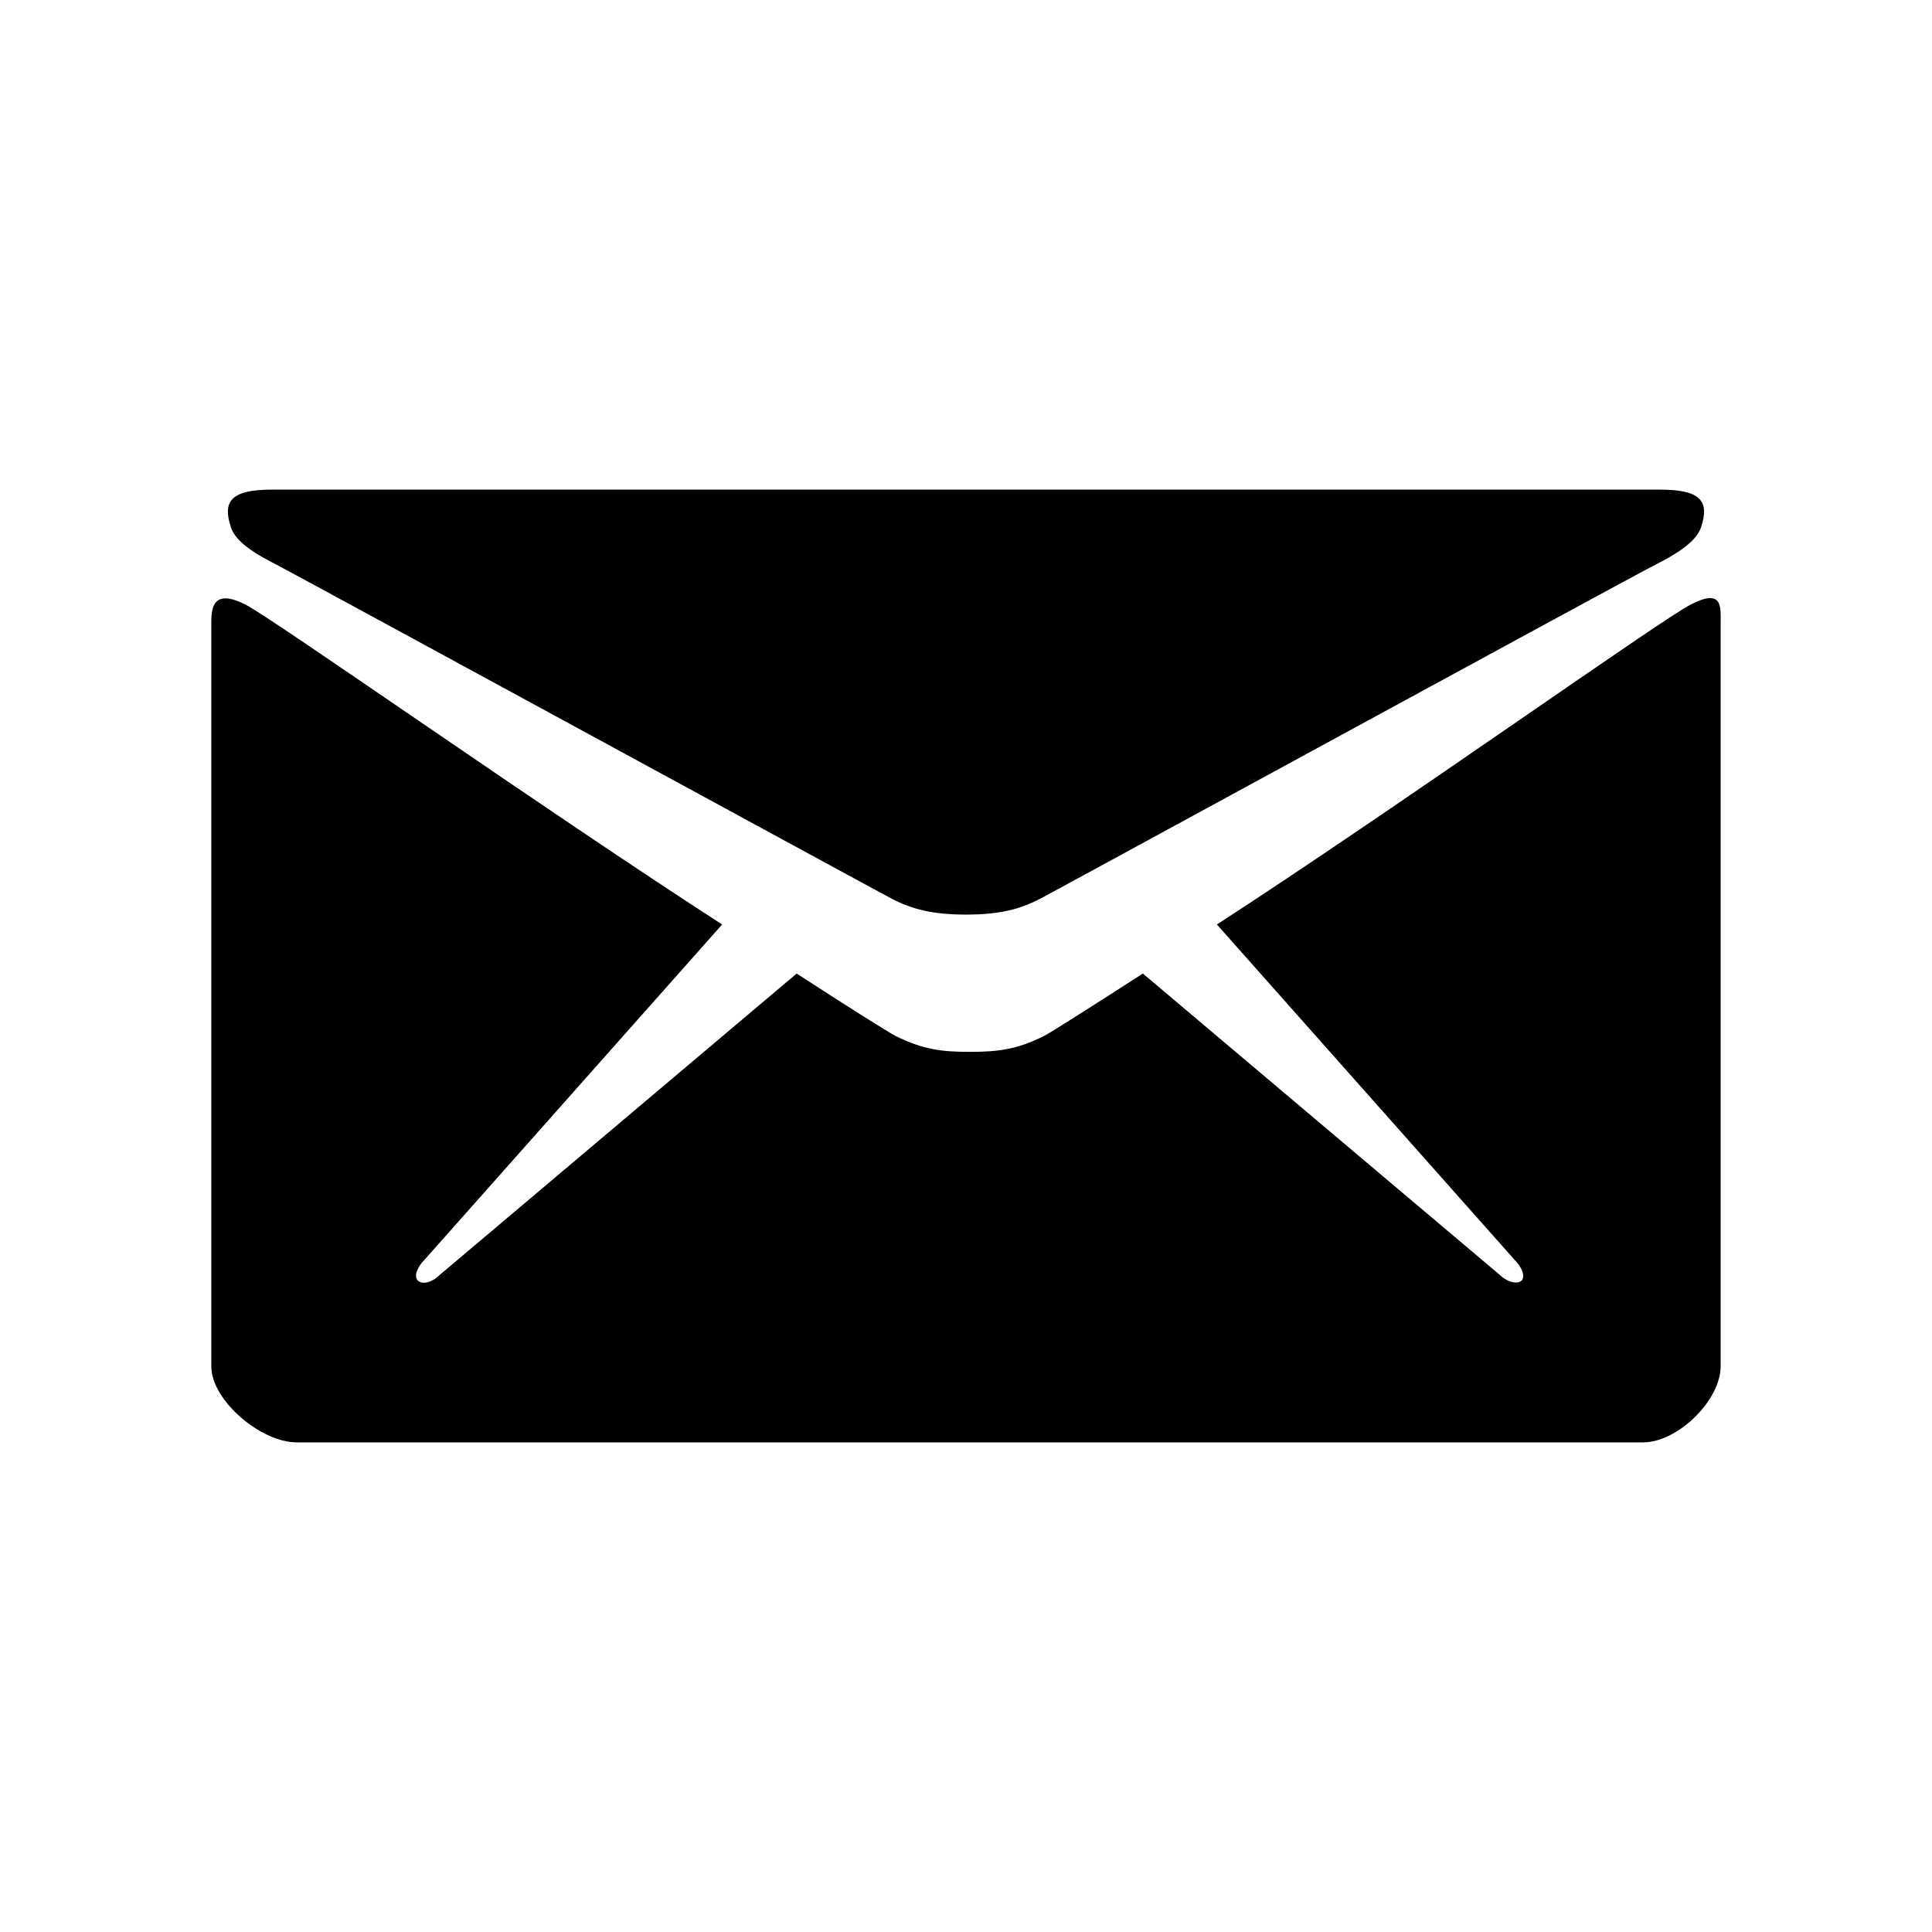 <svg xmlns="http://www.w3.org/2000/svg" width="512" height="512" viewBox="0 0 512 512">
  <path d="M73.25,149.628c10.625,5.625,157.496,85.623,162.996,88.498s11,4.25,19.749,4.25c8.875,0,14.25-1.375,19.749-4.25s152.371-82.998,162.996-88.498c4-2,10.625-5.625,12-9.75,2.5-7.25-.25-10.125-10.875-10.125H72.125c-10.625,0-13.375,2.875-10.875,10.125,1.5,4.375,8.125,7.75,12,9.75M447.99,160.252c-7.875,4-78.623,54.374-125.497,84.748l78.998,88.998c1.875,1.875,2.75,4.25,1.75,5.375-1.125,1-3.625.5-5.625-1.375l-94.748-79.998c-14.375,9.25-24.374,15.625-26.124,16.5-7.375,3.75-12.625,4.25-19.749,4.25s-12.25-.5-19.75-4.25c-1.875-1-11.875-7.25-26.124-16.5l-94.748,79.998c-1.875,1.875-4.5,2.5-5.625,1.375-1.125-1-.25-3.5,1.625-5.375l78.998-88.998c-46.874-30.249-118.372-80.623-126.247-84.748-8.625-4.375-9.125.75-9.125,4.75v197.12c0,9,13.125,20.125,22.624,20.125h356.741c9.375,0,20.624-11.25,20.624-20.125v-197.12c0-4.125.625-9.25-8-4.75"/>
</svg>